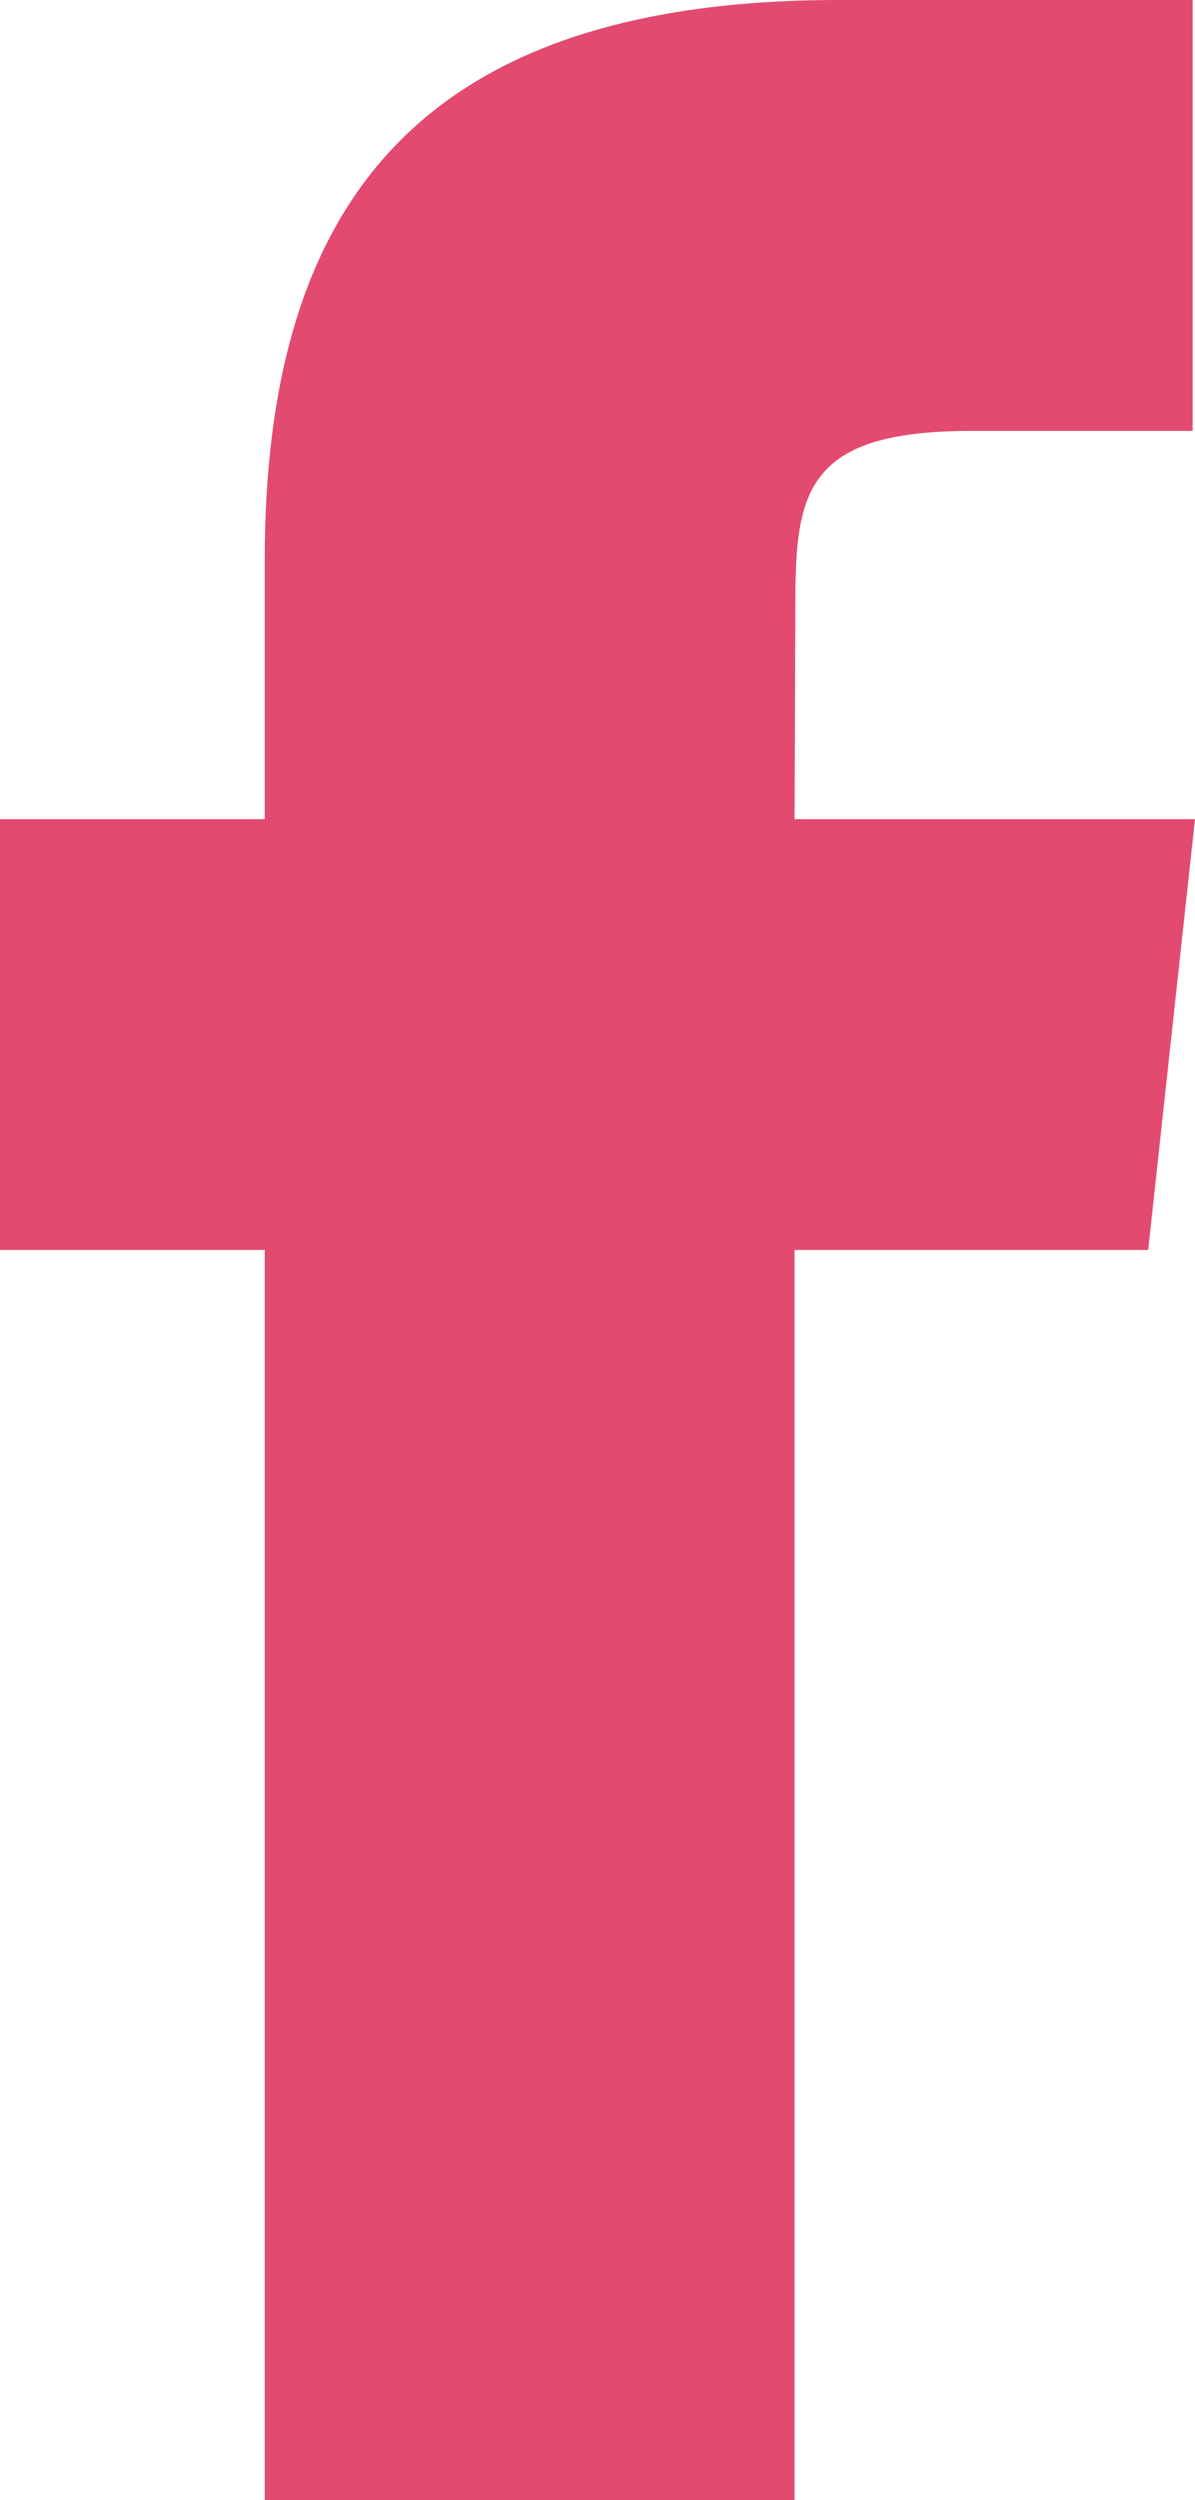 <svg width="11" height="23" viewBox="0 0 11 23" version="1.1" xmlns="http://www.w3.org/2000/svg" xmlns:xlink="http://www.w3.org/1999/xlink"><title>facebook</title><desc>Created with Sketch.</desc><g id="Page-1" stroke="none" stroke-width="1" fill="none" fill-rule="evenodd"><g id="Main-00" transform="translate(-599, -2416)"><g id="Group-21" transform="translate(0, 2282)"><g id="Stacked-Group-2" transform="translate(583, 122)"><g id="facebook"><rect id="Rectangle" x="0" y="0" width="44" height="44"/><path d="M23.315,35 L18.437,35 L18.437,23.499 L16,23.499 L16,19.536 L18.437,19.536 L18.437,17.156 C18.437,13.923 19.813,12 23.723,12 L26.978,12 L26.978,15.964 L24.944,15.964 C23.421,15.964 23.321,16.518 23.321,17.552 L23.314,19.536 L27,19.536 L26.569,23.499 L23.314,23.499 L23.314,35 L23.315,35 Z" id="Shape" fill="#E34A6F"/></g></g></g></g></g></svg>